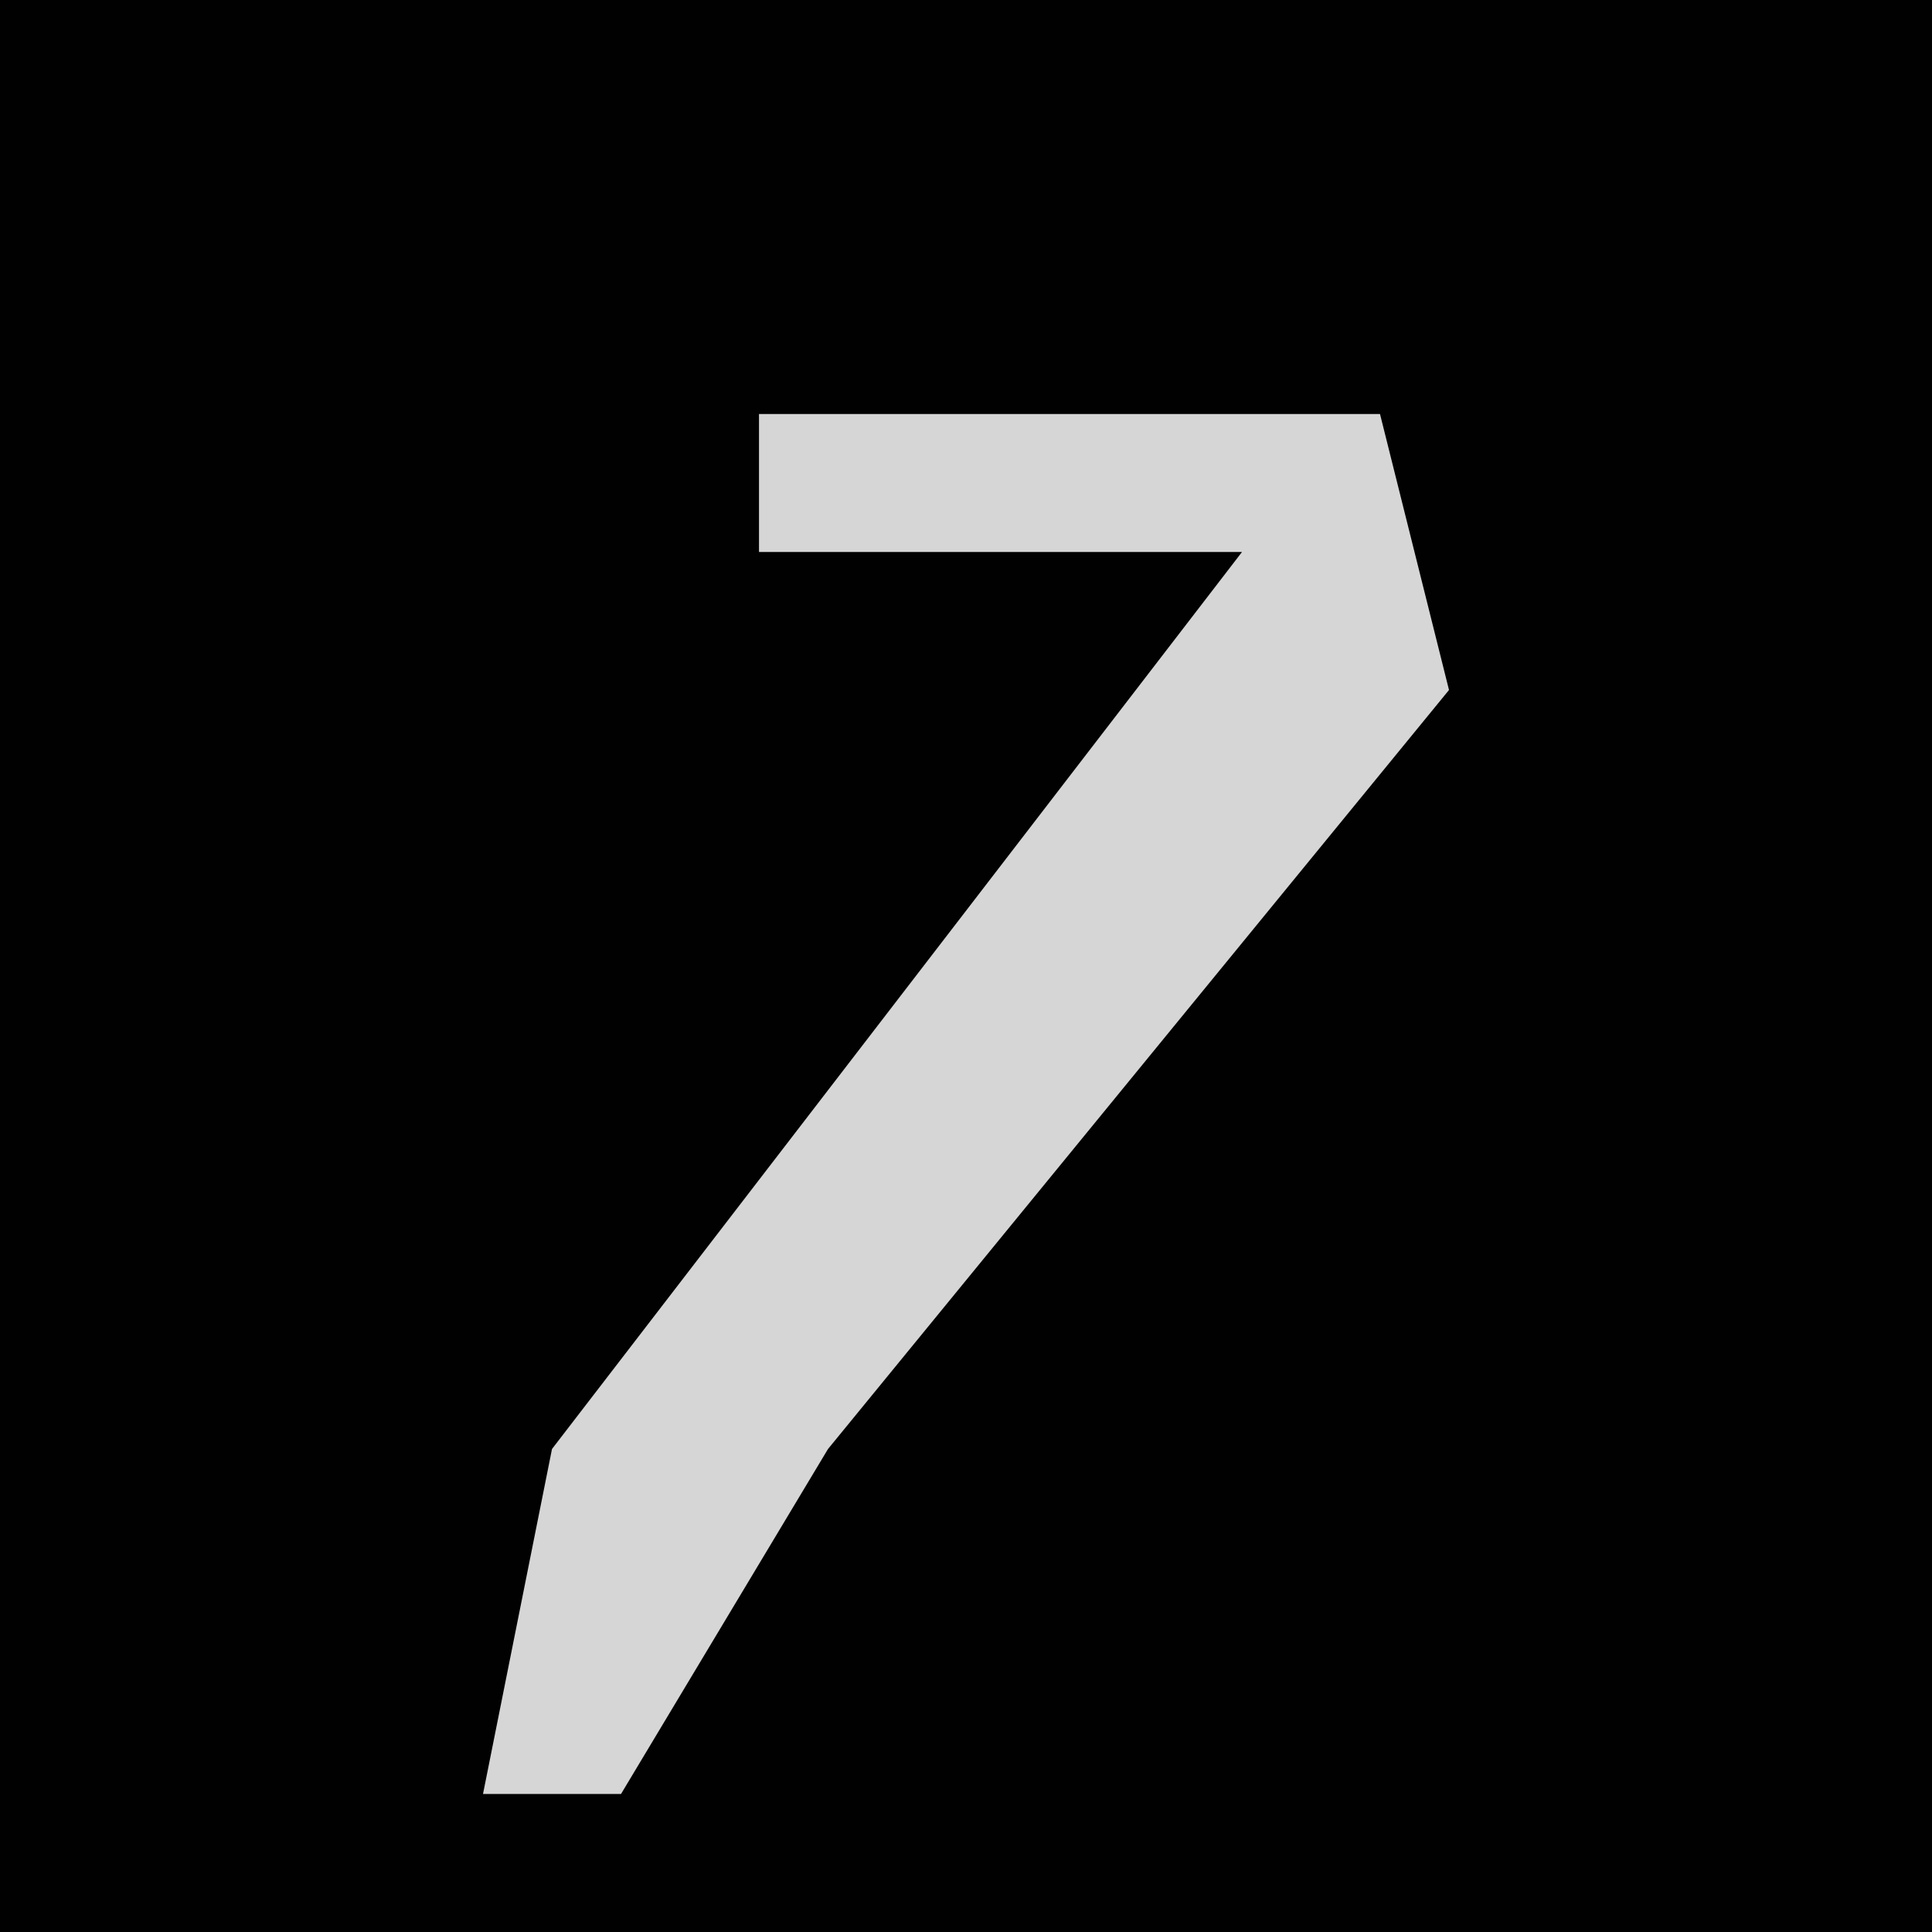 <?xml version="1.0" encoding="UTF-8"?>
<svg version="1.1" xmlns="http://www.w3.org/2000/svg" width="28" height="28">
<path d="M0,0 L28,0 L28,28 L0,28 Z " fill="#010101" transform="translate(0,0)"/>
<path d="M0,0 L9,0 L10,4 L1,15 L-2,20 L-4,20 L-3,15 L7,2 L0,2 Z " fill="#D6D6D6" transform="translate(11,6)"/>
</svg>
